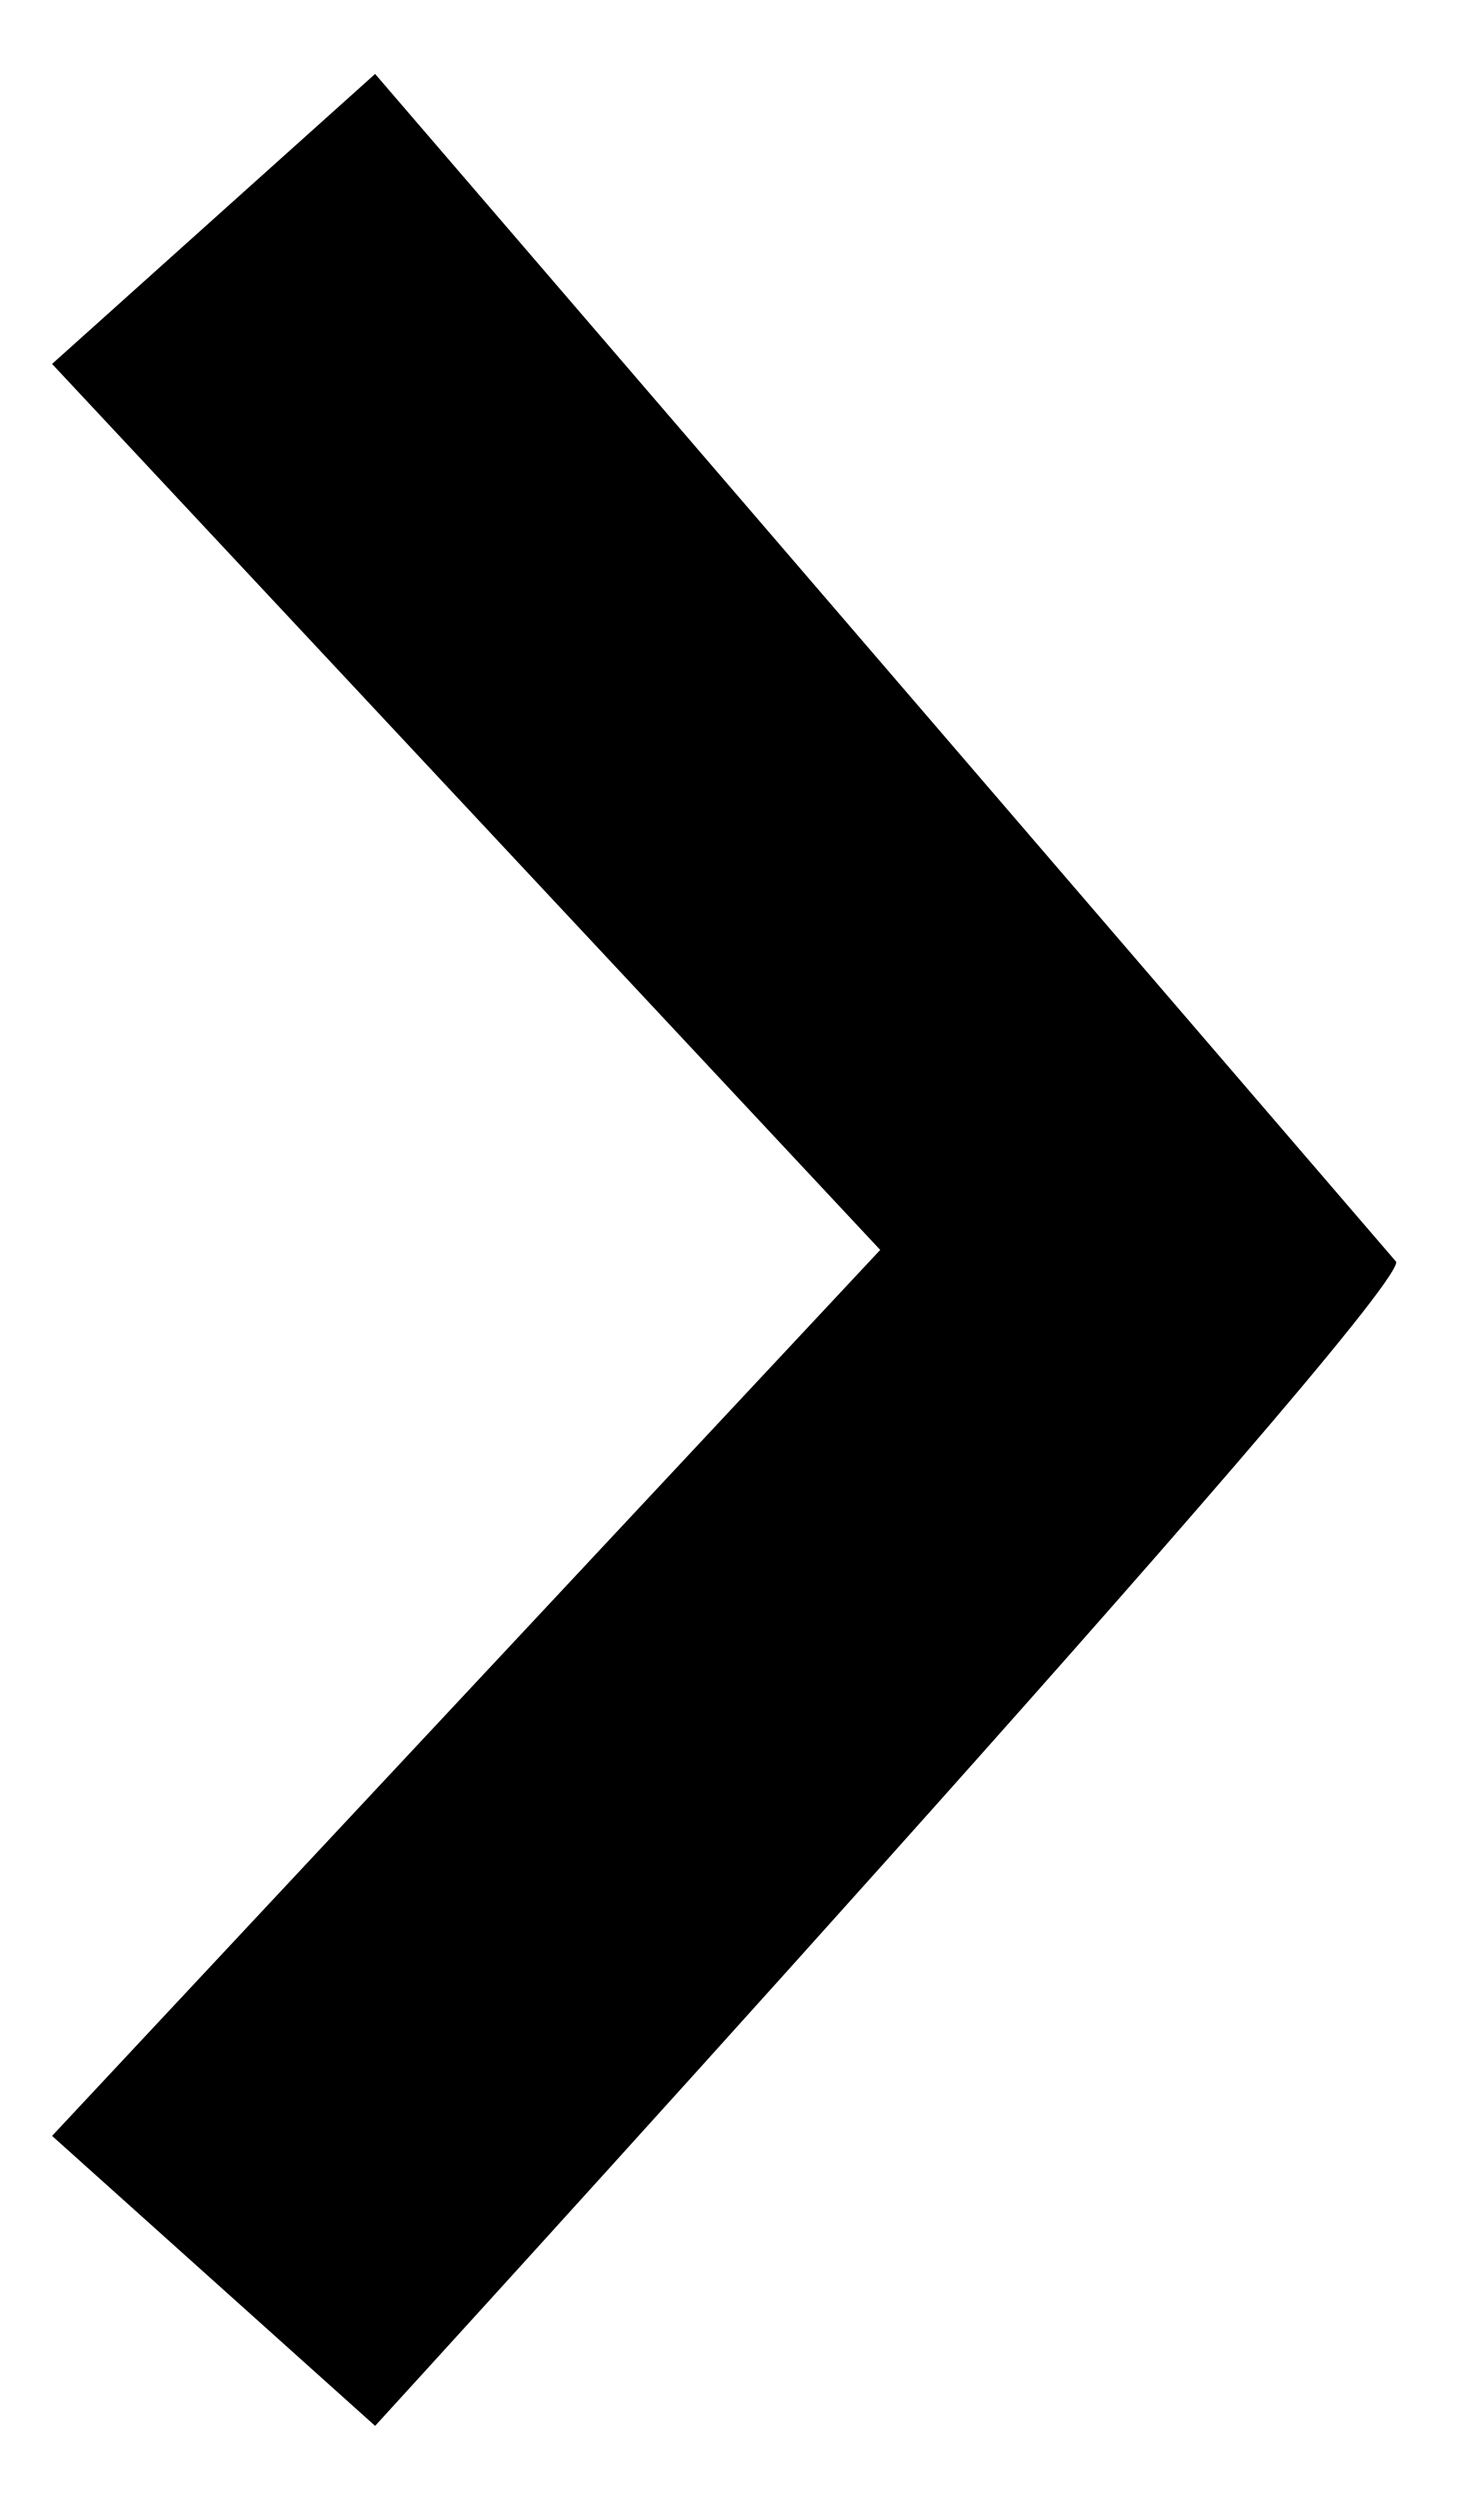 <svg width="14" height="24" viewBox="0 0 14 24" fill="none" xmlns="http://www.w3.org/2000/svg">
<path fill-rule="evenodd" clip-rule="evenodd" d="M3.602 23.29L0.5 20.506L8.452 12L0.5 3.494L3.602 0.71L13.408 12.116C13.38 12.591 3.602 23.29 3.602 23.29Z" fill="black"/>
</svg>
